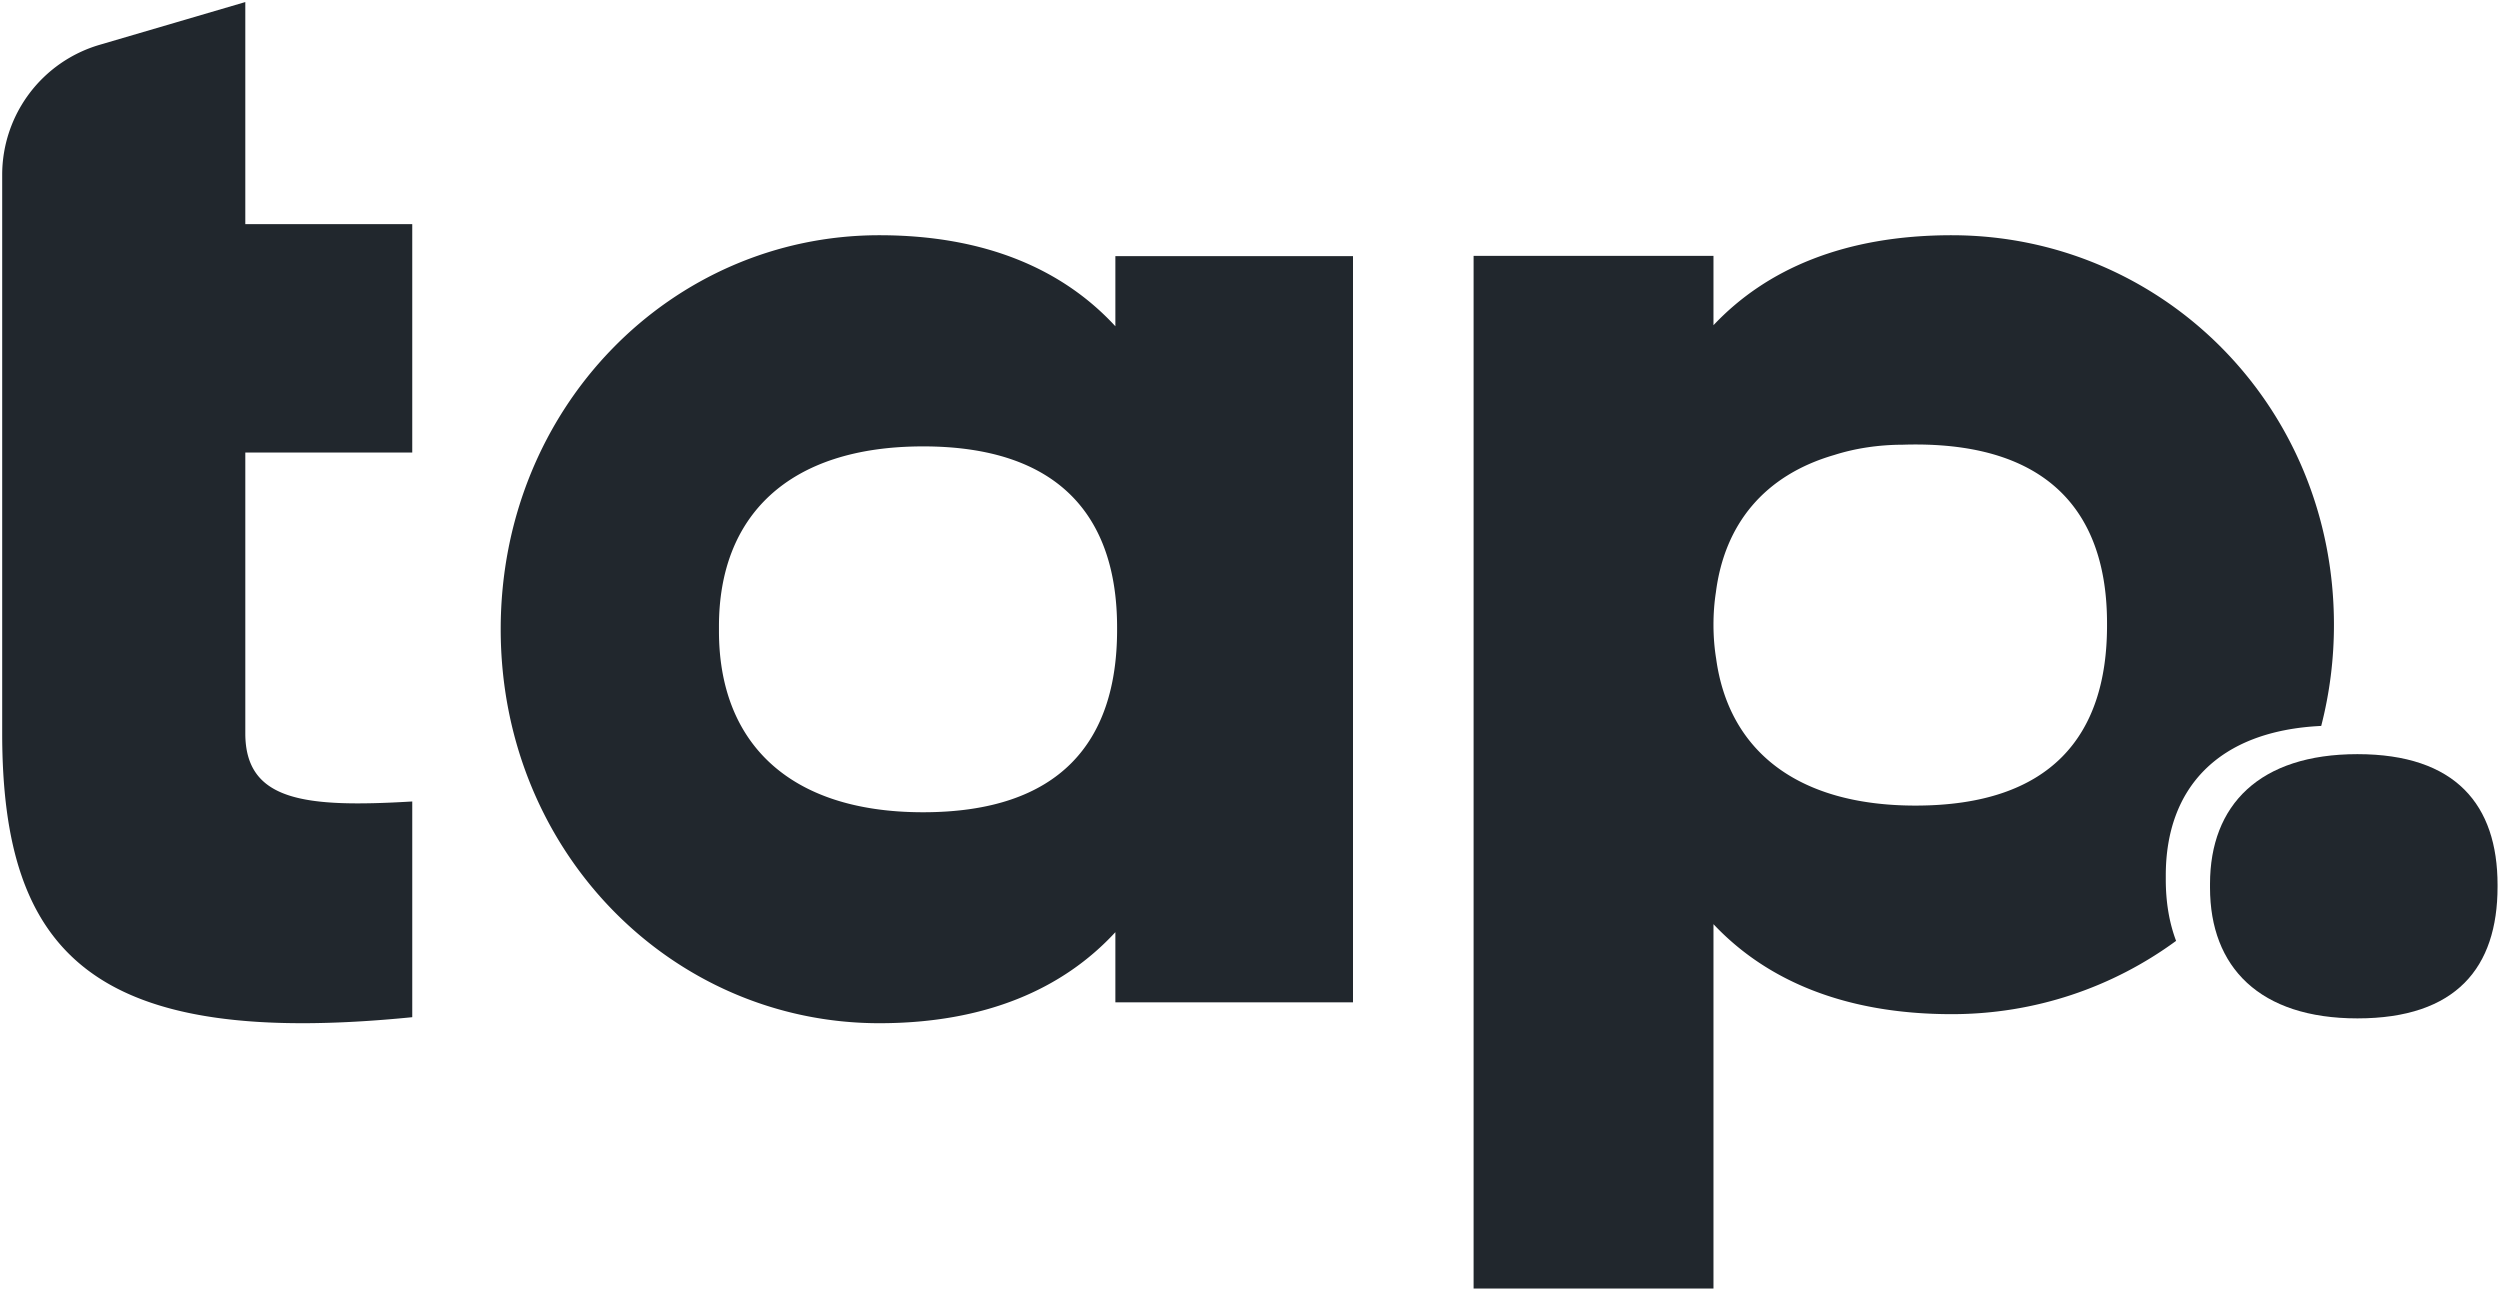 <svg xmlns="http://www.w3.org/2000/svg" xmlns:xlink="http://www.w3.org/1999/xlink" fill="none" viewBox="0 0 369 191"><path fill="#21272D" d="M60.848 66.793V33.08H36.207V.304L14.687 6.62A20 20 0 0 0 .323 25.811v82.42c0 32.776 13.636 46.589 60.526 41.907v-31.84c-15.79.937-24.641 0-24.641-10.067V66.793h24.641Z"/><path fill="#21272D" fill-rule="evenodd" d="M164.629 48.157V37.804h35.074v110.138h-35.074v-10.353c-7.716 8.37-19.174 13.437-34.84 13.437-30.632 0-55.885-25.332-55.885-58.153S99.157 34.72 129.789 34.72c15.666 0 27.124 5.066 34.84 13.437Zm-28.384 17.73c20.084 0 28.638 10.371 28.638 26.72v.374c0 16.537-8.461 26.907-28.638 26.907-19.991 0-30.126-10.464-30.126-26.72v-.747c0-16.163 10.135-26.533 30.126-26.533ZM288.078 34.72c-15.815 0-27.38 5.008-35.169 13.282V37.768h-35.406V190.19h35.406v-53.783c7.789 8.275 19.354 13.283 35.169 13.283 12.323 0 23.785-3.978 33.113-10.817-1.013-2.685-1.522-5.719-1.522-9.043v-.623c0-12.873 7.715-21.337 22.943-22.06a59.714 59.714 0 0 0 1.878-14.942c0-32.444-25.492-57.484-56.412-57.484ZM253.303 97.22c-.26-1.6-.394-3.273-.394-5.017 0-1.65.12-3.239.354-4.76 1.275-10.05 7.127-17.28 17.472-20.287 3.1-.984 6.506-1.506 10.136-1.517.61-.021 1.23-.031 1.86-.031 19.823 0 28.266 10.235 28.266 26.372v.368c0 16.321-8.352 26.557-28.266 26.557-17.736 0-27.612-8.345-29.428-21.685Z" clip-rule="evenodd"/><circle cx="345.282" cy="130.813" r="19.084" fill="url(#a)"/><path fill="#21272D" d="M368.639 130.611c0-11.808-6.178-19.298-20.683-19.298-14.438 0-21.758 7.49-21.758 19.163v.539c0 11.741 7.32 19.298 21.758 19.298 14.572 0 20.683-7.49 20.683-19.433v-.269Z"/><defs><pattern id="a" width="1" height="1" patternContentUnits="objectBoundingBox"><use xlink:href="#b" transform="matrix(.003 0 0 .003 -.39 0)"/></pattern></defs></svg>